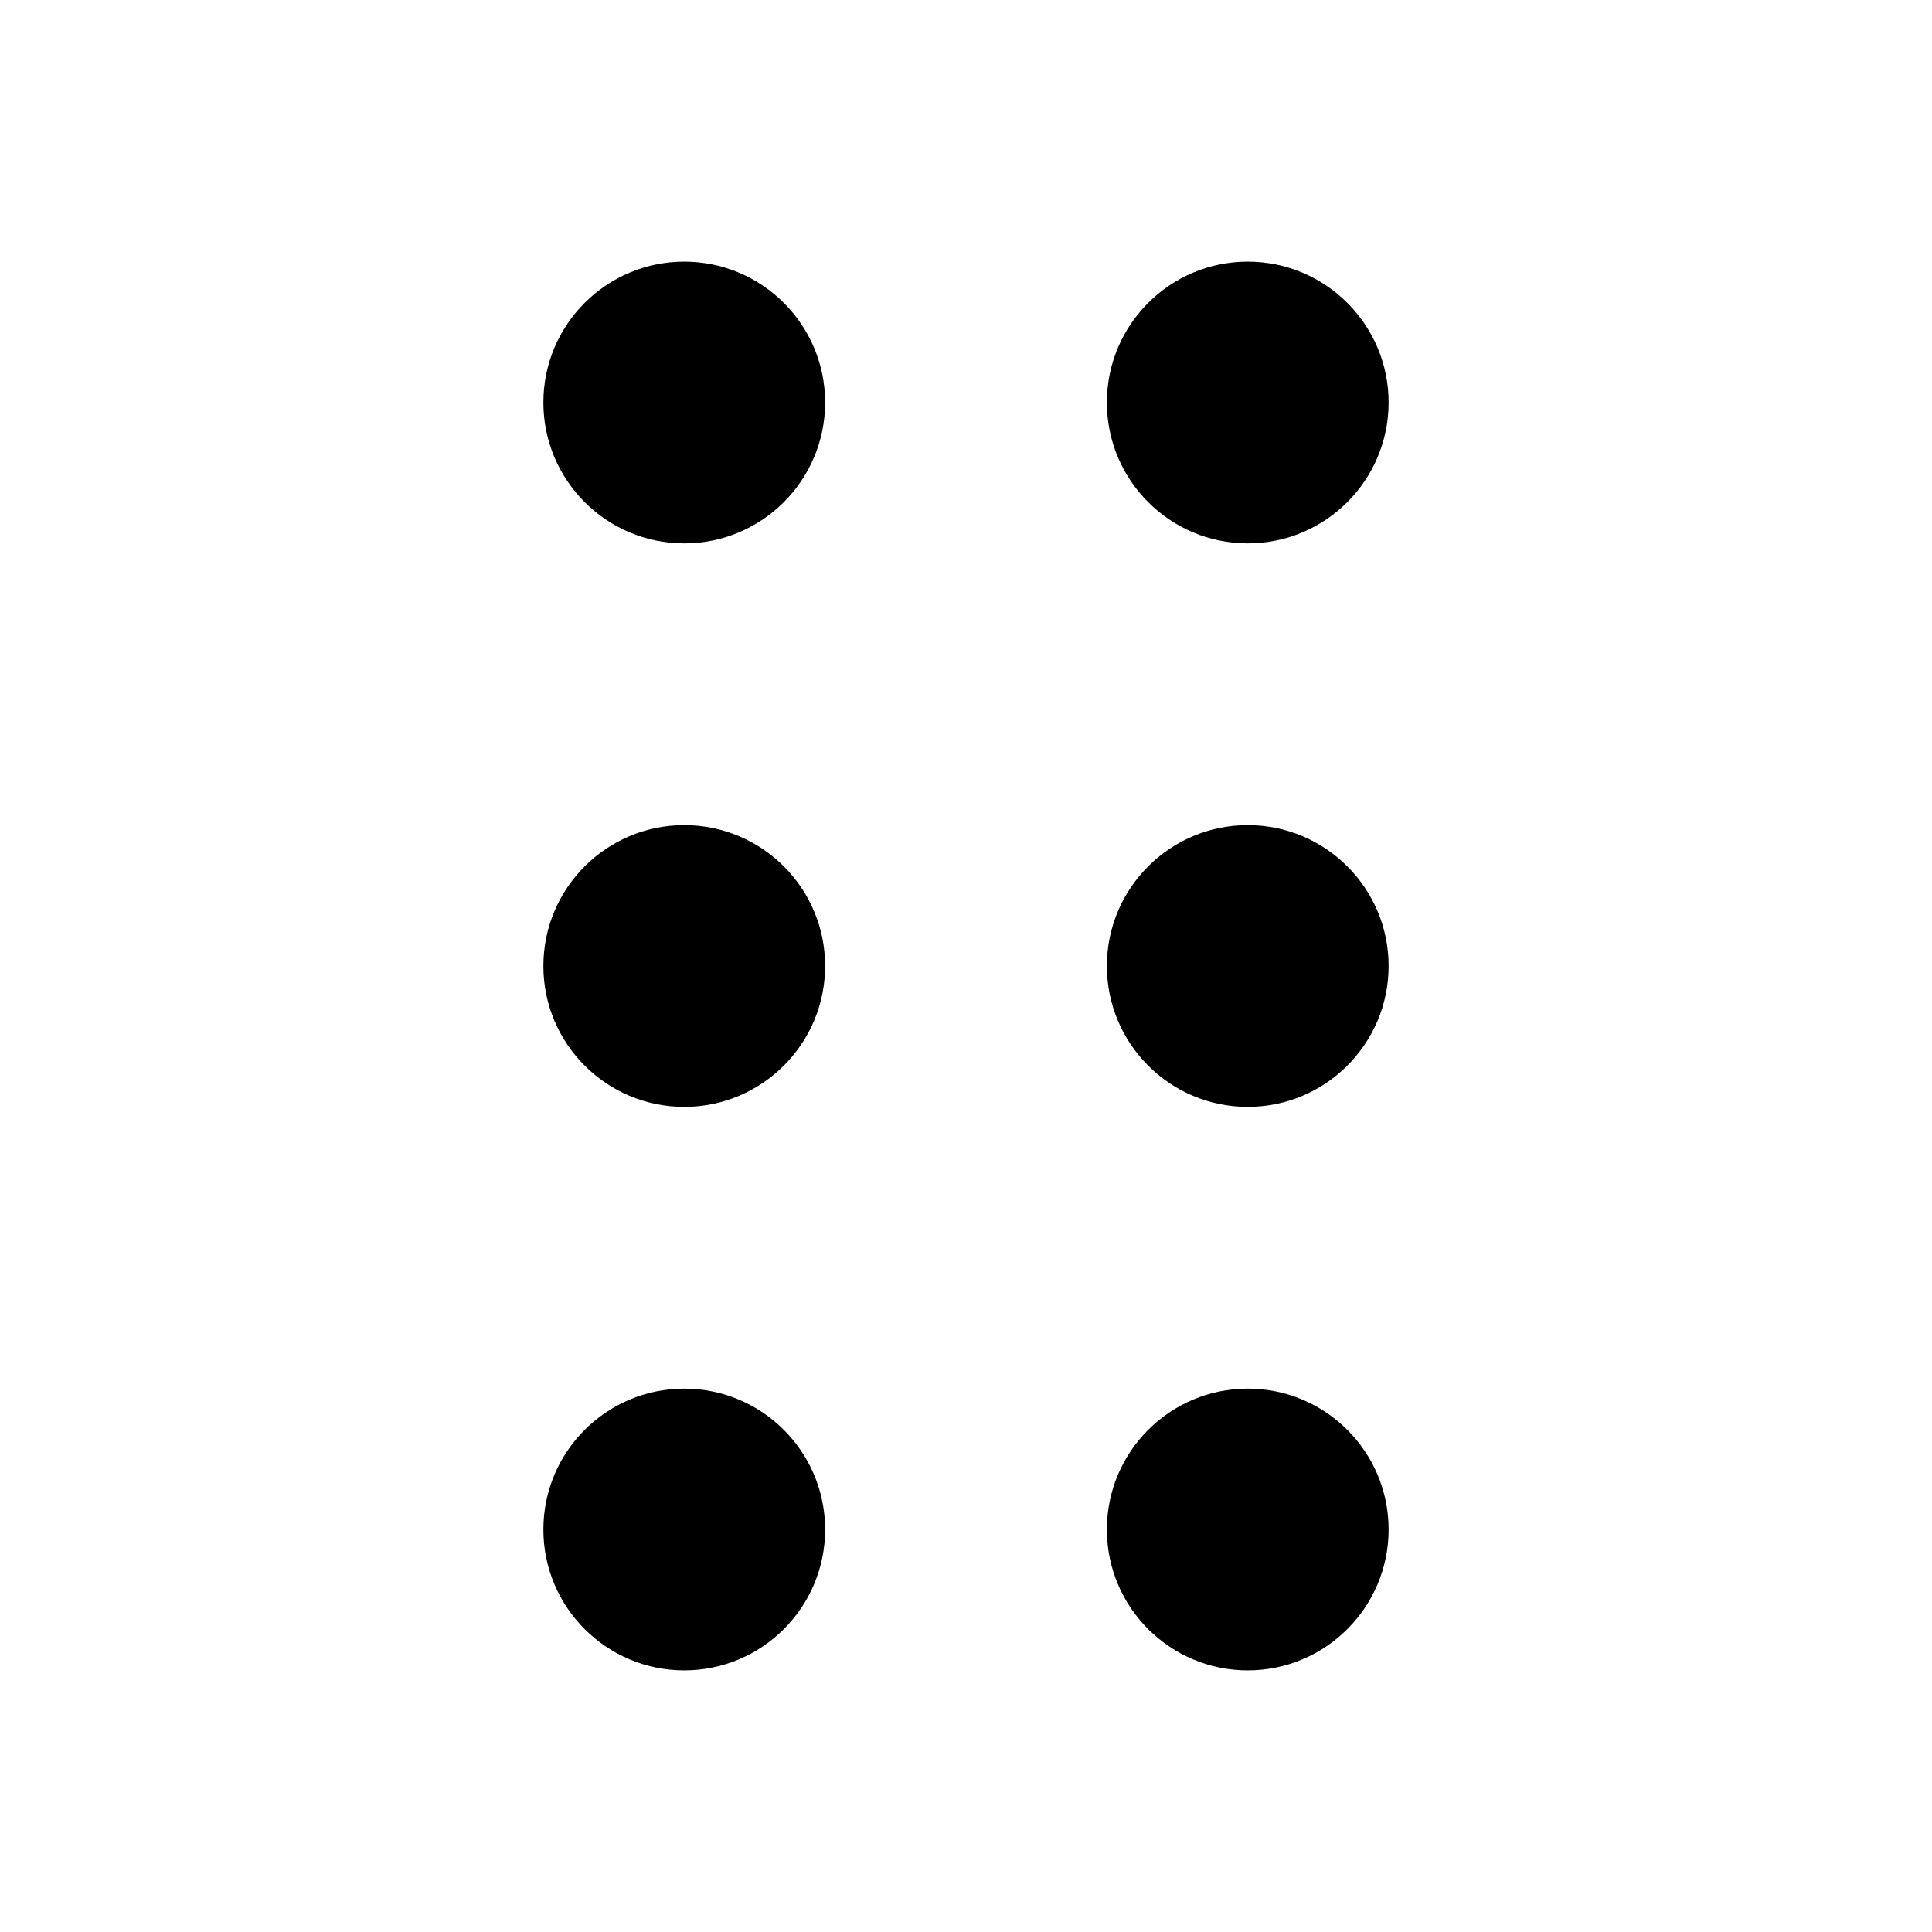 <svg width="24" height="24" viewBox="0 0 24 24" fill="currentColor" xmlns="http://www.w3.org/2000/svg">
<path d="M8.5 3.25C7.534 3.25 6.75 4.034 6.75 5C6.75 5.966 7.534 6.75 8.5 6.75C9.466 6.75 10.25 5.966 10.25 5C10.25 4.034 9.466 3.25 8.5 3.25Z" fill="currentColor"/>
<path d="M6.75 12C6.75 11.034 7.534 10.25 8.5 10.25C9.466 10.25 10.25 11.034 10.25 12C10.25 12.966 9.466 13.75 8.5 13.75C7.534 13.75 6.75 12.966 6.75 12Z" fill="currentColor"/>
<path d="M6.75 19C6.75 18.034 7.534 17.25 8.5 17.25C9.466 17.25 10.25 18.034 10.25 19C10.25 19.966 9.466 20.75 8.5 20.75C7.534 20.75 6.75 19.966 6.75 19Z" fill="currentColor"/>
<path d="M13.75 5C13.75 4.034 14.534 3.25 15.5 3.25C16.466 3.25 17.25 4.034 17.25 5C17.25 5.966 16.466 6.75 15.5 6.75C14.534 6.75 13.75 5.966 13.75 5Z" fill="currentColor"/>
<path d="M13.75 12C13.75 11.034 14.534 10.25 15.5 10.25C16.466 10.25 17.25 11.034 17.25 12C17.25 12.966 16.466 13.75 15.5 13.75C14.534 13.75 13.75 12.966 13.75 12Z" fill="currentColor"/>
<path d="M13.75 19C13.75 18.034 14.534 17.25 15.5 17.25C16.466 17.25 17.25 18.034 17.25 19C17.25 19.966 16.466 20.75 15.5 20.75C14.534 20.75 13.75 19.966 13.75 19Z" fill="currentColor"/>
</svg>

